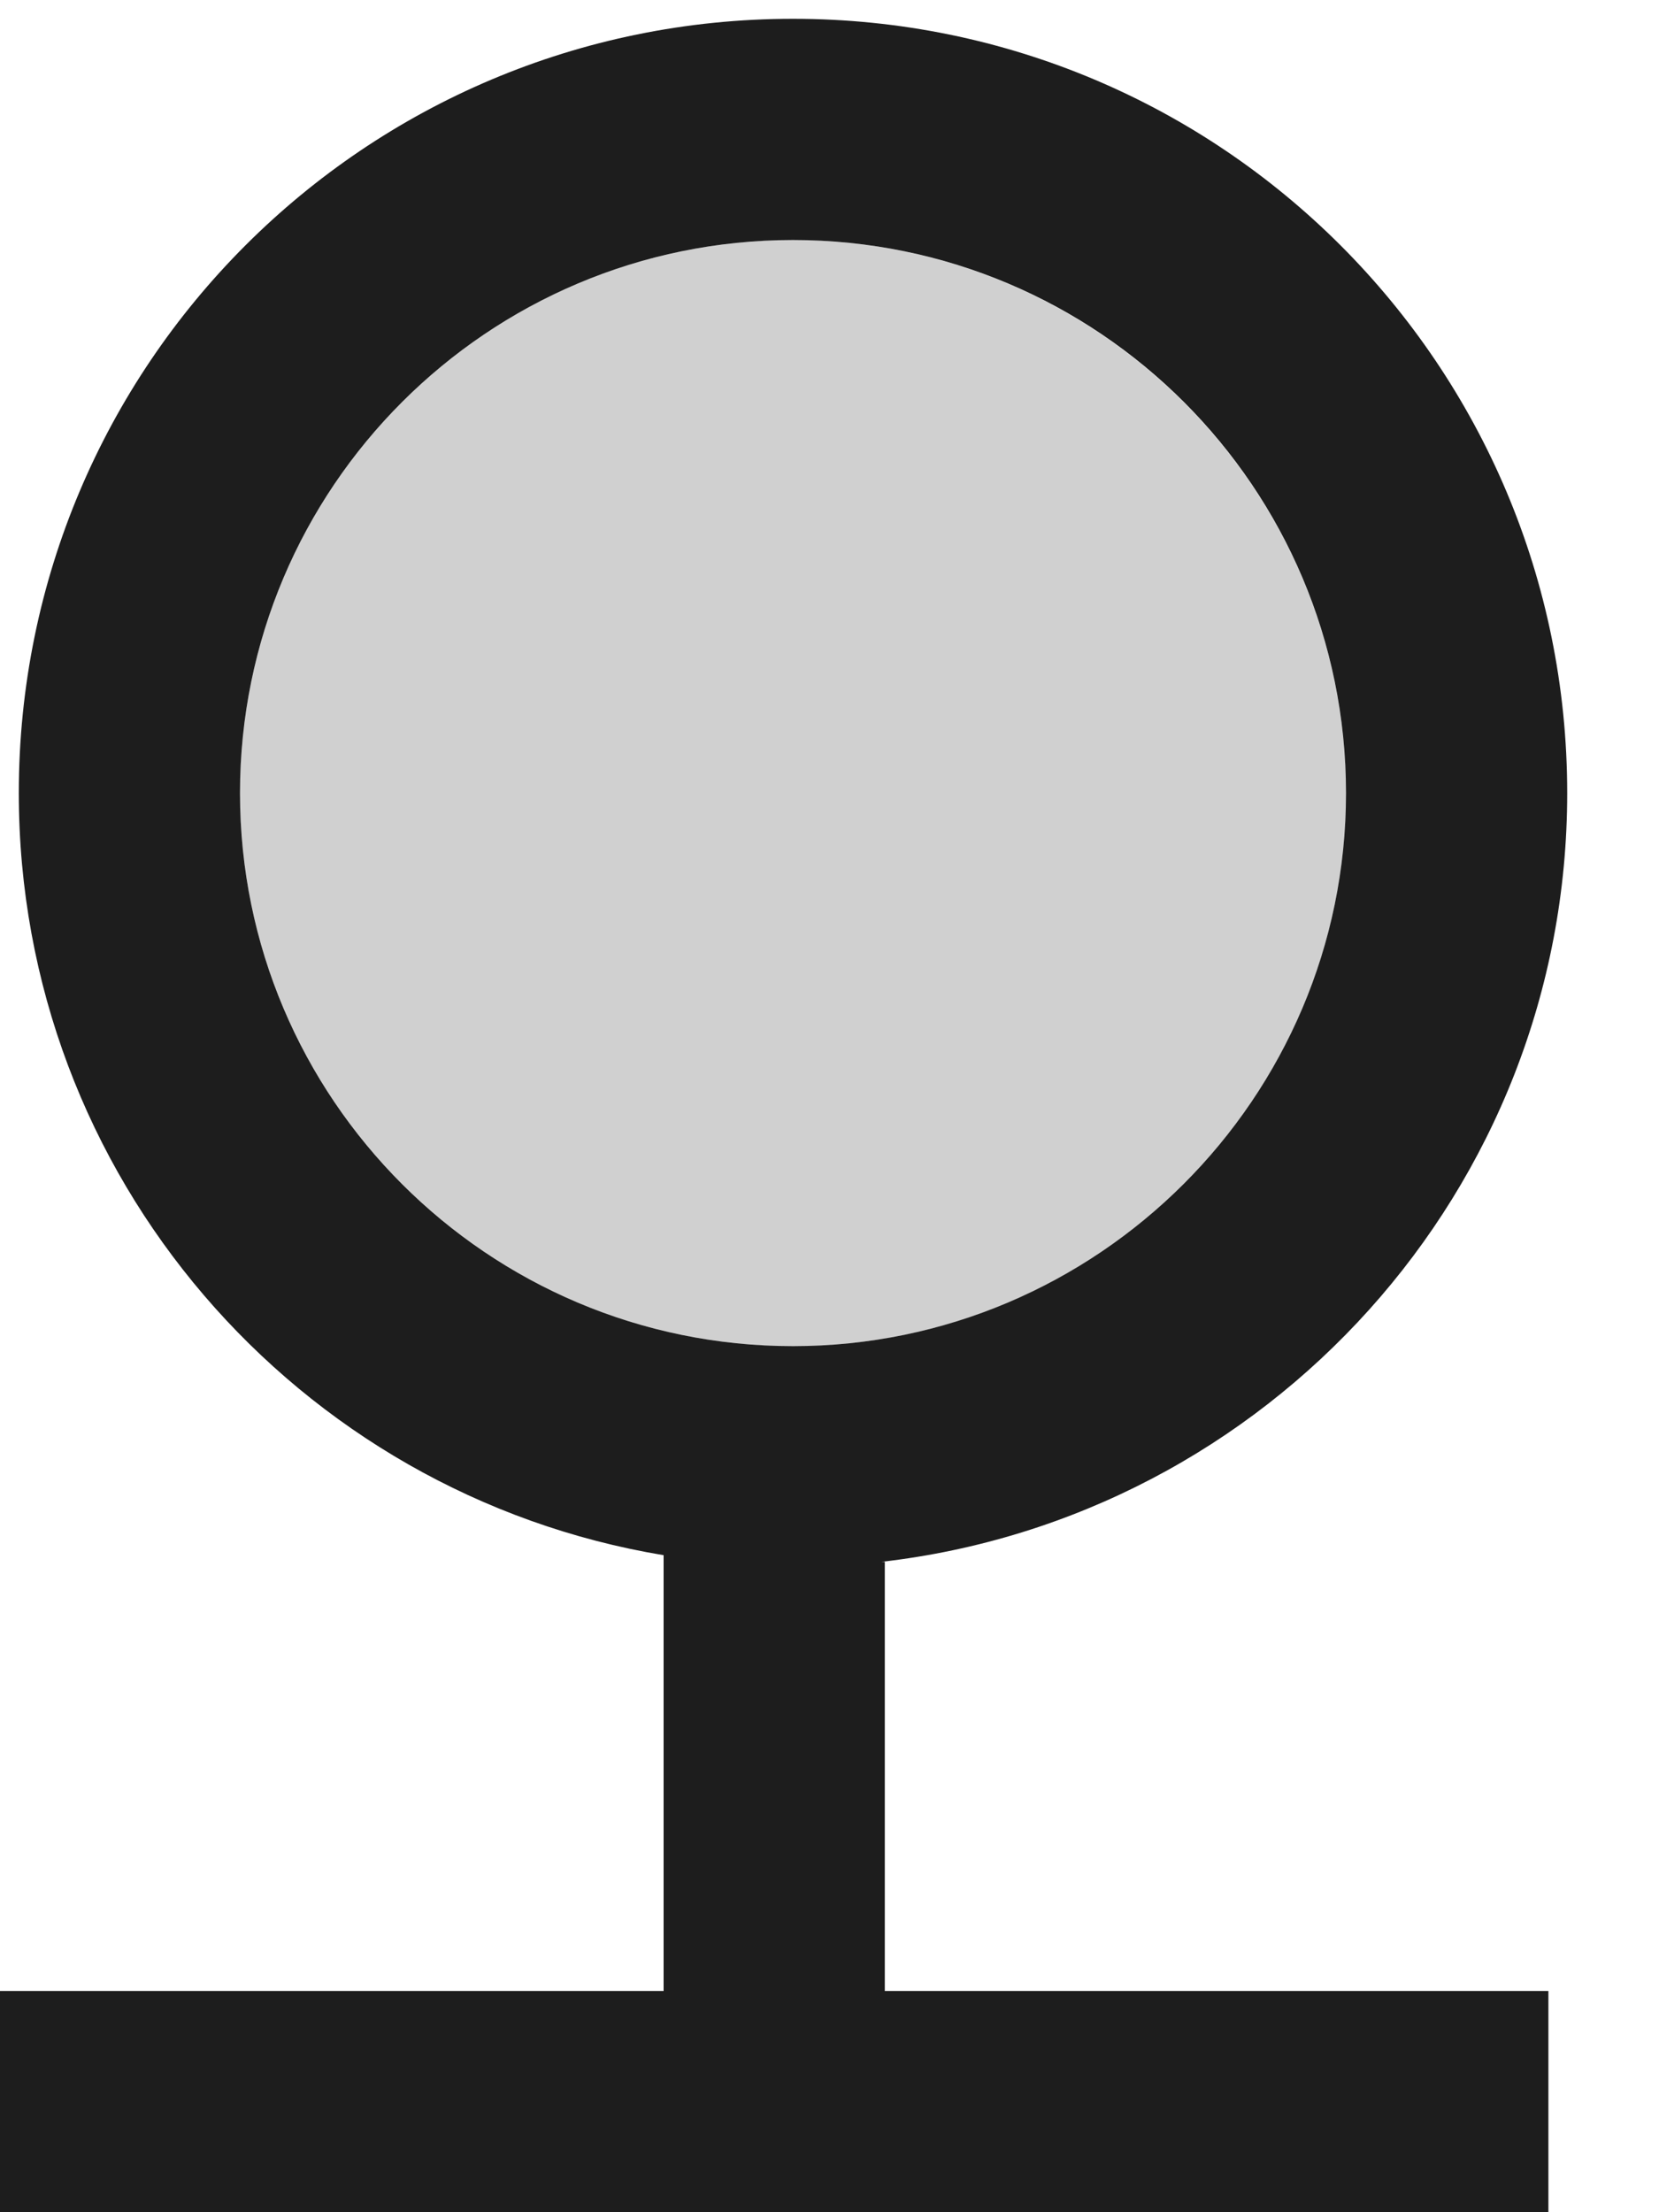 <?xml version="1.0" encoding="UTF-8"?>
<svg width="15px" height="20px" viewBox="0 0 15 20" version="1.1" xmlns="http://www.w3.org/2000/svg" xmlns:xlink="http://www.w3.org/1999/xlink">
    <!-- Generator: Sketch 52.5 (67469) - http://www.bohemiancoding.com/sketch -->
    <title>nature</title>
    <desc>Created with Sketch.</desc>
    <g id="Icons" stroke="none" stroke-width="1" fill="none" fill-rule="evenodd">
        <g id="Two-Tone" transform="translate(-615, -2858)">
            <g id="Image" transform="translate(100, 2626)">
                <g id="Two-Tone-/-Image-/-nature" transform="translate(510, 230)">
                    <g>
                        <polygon id="Path" points="0 0 24 0 24 24 0 24"></polygon>
                        <path d="M12.17,4.17 C9.41,4.17 7.17,6.41 7.17,9.17 C7.17,11.93 9.41,14.17 12.17,14.17 C14.93,14.17 17.17,11.93 17.17,9.17 C17.17,6.41 14.92,4.17 12.17,4.17 Z" id="🔹-Secondary-Color" fill="#D0D0D0"></path>
                        <path d="M19.17,9.17 C19.17,5.3 16.04,2.17 12.17,2.17 C8.3,2.17 5.17,5.3 5.17,9.17 C5.17,12.64 7.69,15.51 11,16.06 L11,20 L5,20 L5,22 L19,22 L19,20 L13,20 L13,16.12 L12.97,16.12 C16.46,15.72 19.17,12.76 19.17,9.17 Z M12.17,14.17 C9.41,14.17 7.17,11.93 7.17,9.17 C7.17,6.41 9.41,4.17 12.17,4.17 C14.93,4.17 17.17,6.41 17.17,9.17 C17.17,11.93 14.92,14.17 12.17,14.17 Z" id="🔹-Primary-Color" fill="#1D1D1D"></path>
                    </g>
                </g>
            </g>
        </g>
    </g>
</svg>